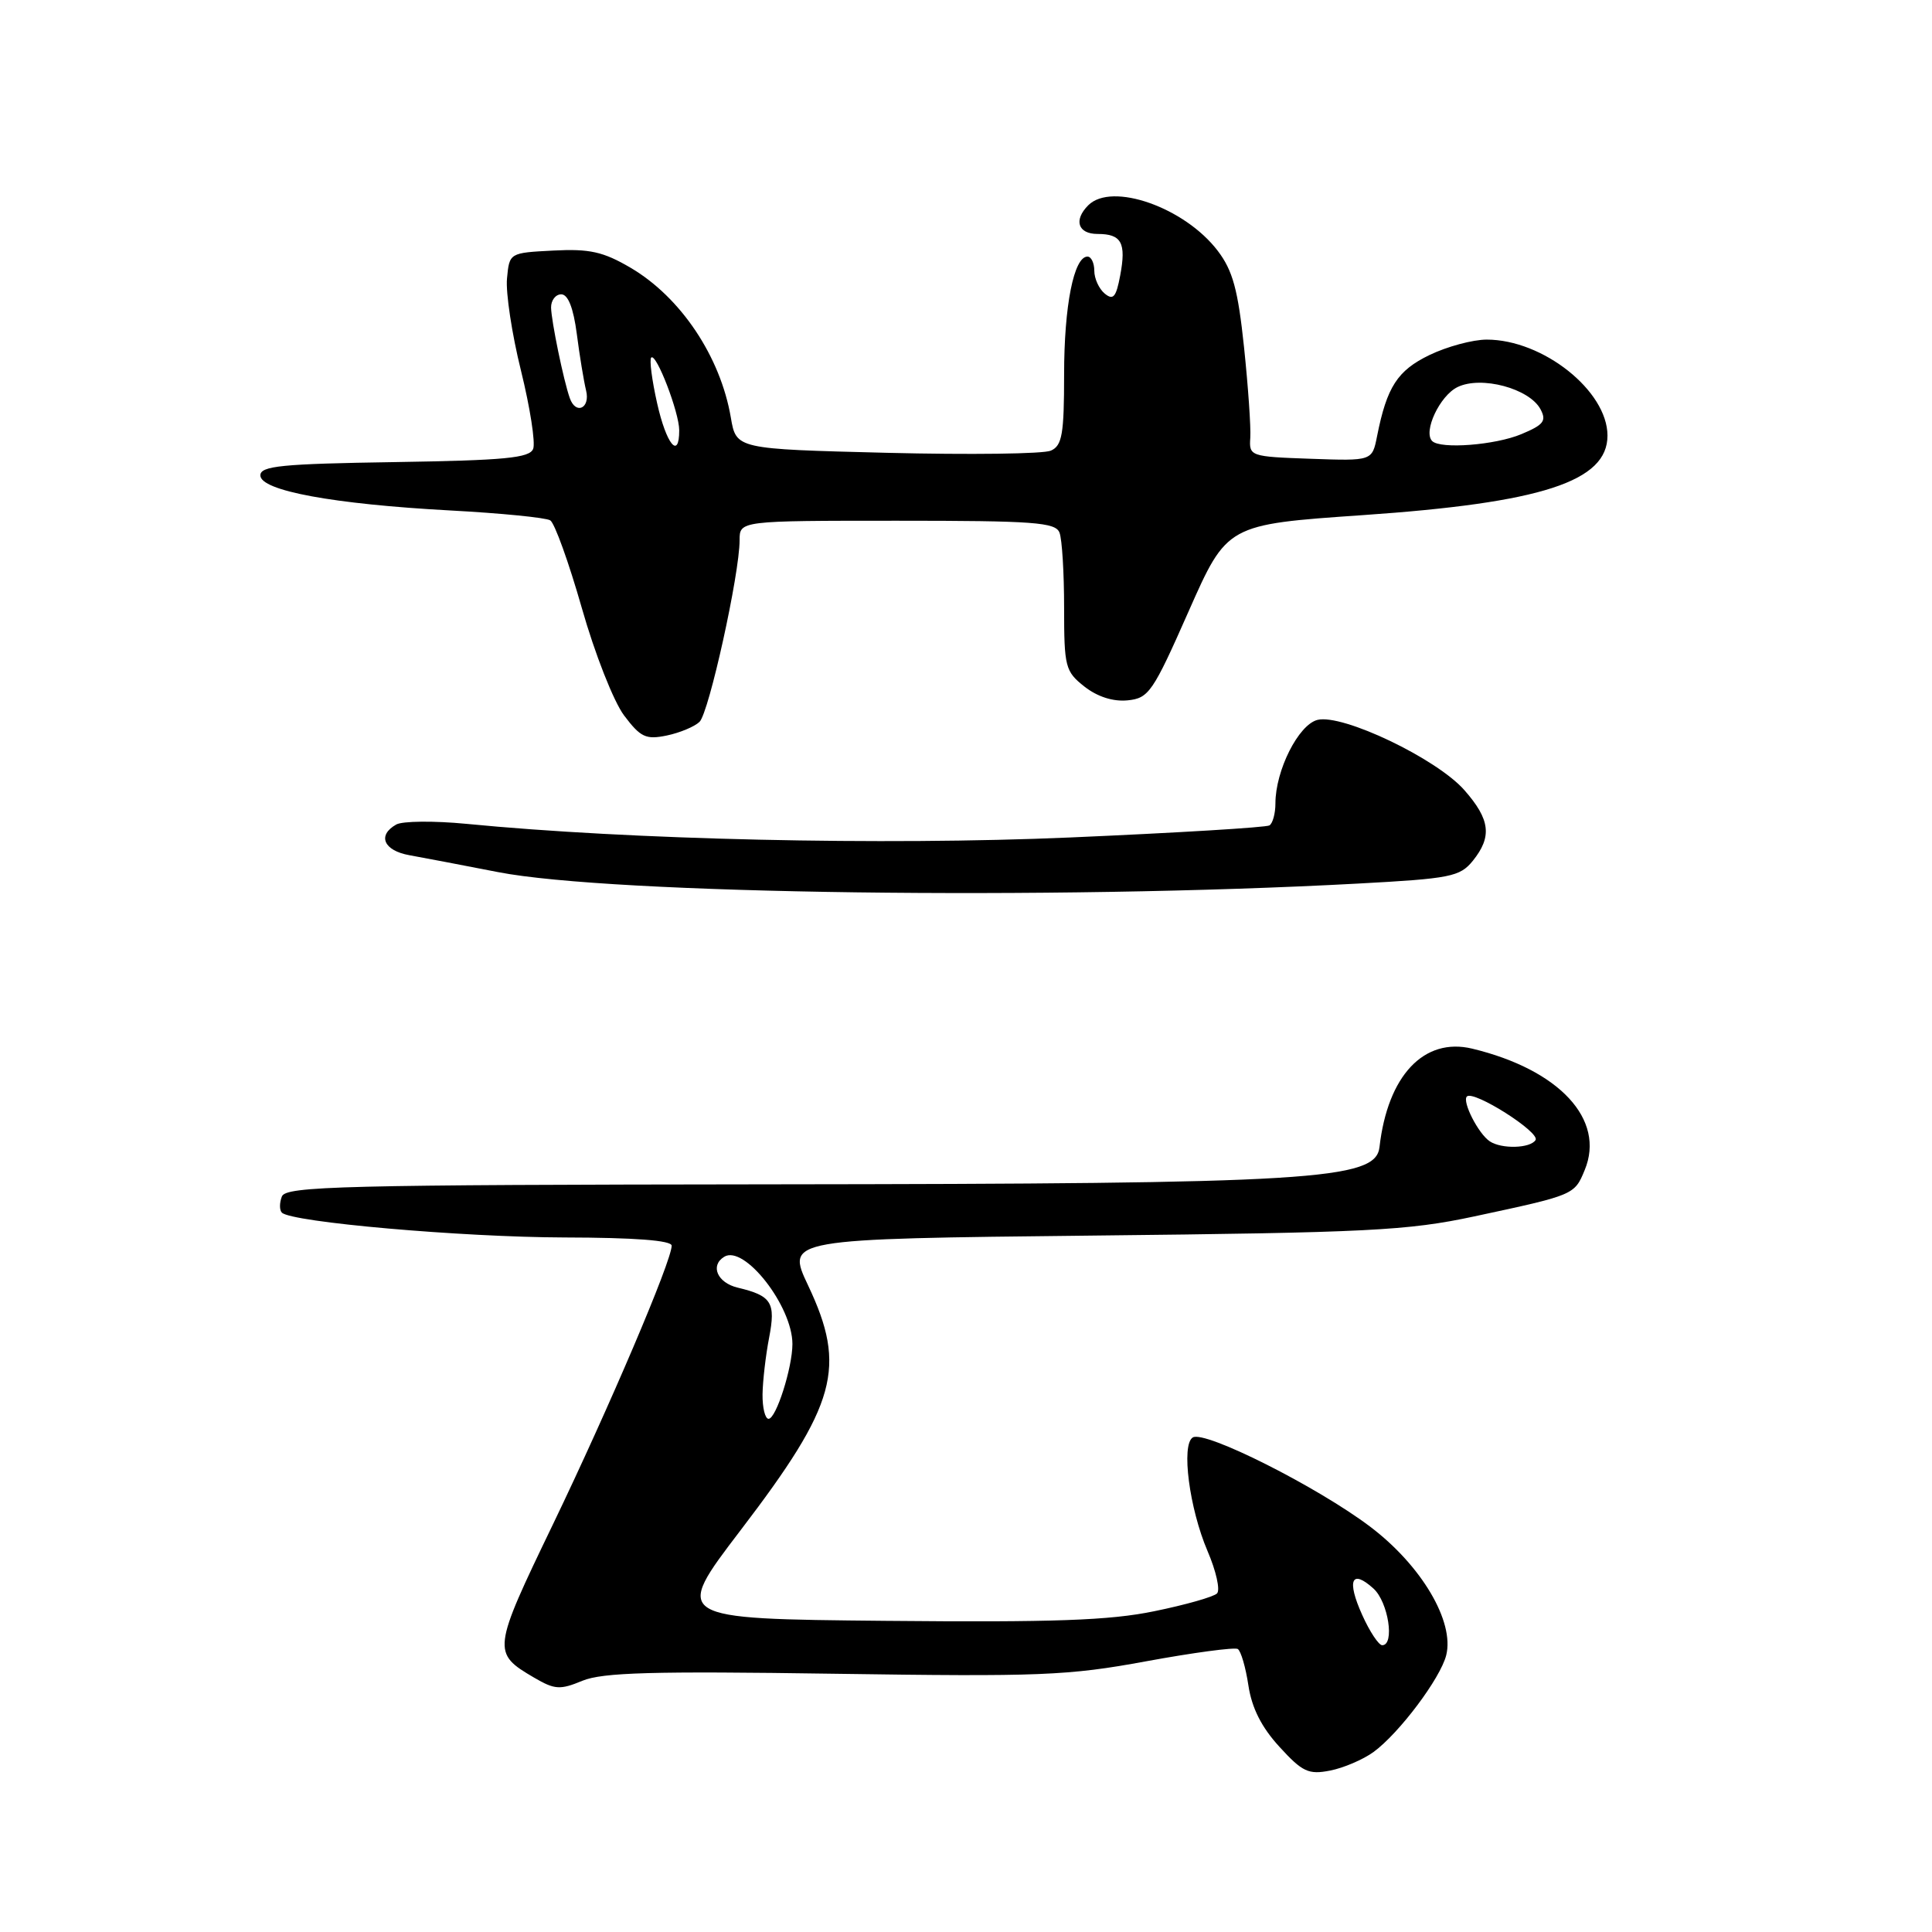 <?xml version="1.0" encoding="UTF-8" standalone="no"?>
<!DOCTYPE svg PUBLIC "-//W3C//DTD SVG 1.1//EN" "http://www.w3.org/Graphics/SVG/1.1/DTD/svg11.dtd" >
<svg xmlns="http://www.w3.org/2000/svg" xmlns:xlink="http://www.w3.org/1999/xlink" version="1.1" viewBox="0 0 256 256">
 <g >
 <path fill="currentColor"
d=" M 182.00 232.15 C 185.41 229.65 190.86 222.39 191.63 219.33 C 192.75 214.87 188.36 207.44 181.55 202.29 C 174.58 197.02 159.63 189.49 158.05 190.47 C 156.49 191.43 157.59 199.87 160.00 205.51 C 161.14 208.16 161.71 210.69 161.26 211.14 C 160.81 211.59 157.09 212.65 152.97 213.49 C 147.05 214.72 139.64 214.98 117.34 214.77 C 89.18 214.50 89.18 214.50 98.12 202.78 C 110.88 186.07 112.22 181.20 107.08 170.33 C 104.16 164.16 104.16 164.16 144.83 163.72 C 181.36 163.33 186.50 163.07 195.35 161.18 C 208.61 158.34 208.62 158.34 209.98 155.04 C 212.76 148.35 206.62 141.73 195.07 138.95 C 188.68 137.42 183.87 142.52 182.79 152.00 C 182.29 156.36 174.02 156.86 102.22 156.93 C 45.24 156.99 37.87 157.18 37.35 158.54 C 37.02 159.39 37.02 160.35 37.35 160.68 C 38.62 161.95 61.20 163.93 74.75 163.97 C 84.13 163.99 89.00 164.36 89.00 165.06 C 89.00 167.08 80.70 186.55 73.27 201.98 C 65.22 218.68 65.18 219.02 70.78 222.30 C 73.50 223.89 74.21 223.94 77.17 222.71 C 79.84 221.61 86.48 221.42 110.50 221.78 C 137.83 222.18 141.51 222.04 151.87 220.13 C 158.13 218.98 163.59 218.25 164.01 218.50 C 164.43 218.76 165.06 220.94 165.42 223.33 C 165.87 226.32 167.16 228.88 169.54 231.47 C 172.58 234.80 173.39 235.17 176.25 234.61 C 178.04 234.26 180.62 233.15 182.00 232.15 Z  M 179.90 117.08 C 192.20 116.42 193.44 116.17 195.15 114.07 C 197.73 110.87 197.47 108.60 194.04 104.70 C 190.38 100.53 177.89 94.56 174.57 95.39 C 172.05 96.03 169.00 102.09 169.00 106.46 C 169.00 107.79 168.64 109.10 168.21 109.37 C 167.77 109.64 155.88 110.36 141.79 110.97 C 116.96 112.04 83.42 111.28 61.76 109.16 C 57.51 108.75 53.34 108.79 52.51 109.25 C 49.96 110.68 50.83 112.71 54.25 113.32 C 56.04 113.64 61.33 114.65 66.00 115.56 C 81.02 118.49 139.40 119.27 179.90 117.08 Z  M 92.69 95.65 C 93.94 94.44 98.00 76.06 98.00 71.59 C 98.00 69.00 98.00 69.00 118.89 69.00 C 137.02 69.00 139.87 69.21 140.39 70.58 C 140.73 71.45 141.00 75.92 141.00 80.51 C 141.00 88.38 141.15 88.97 143.70 90.98 C 145.41 92.32 147.49 92.99 149.41 92.80 C 152.22 92.52 152.76 91.73 157.50 81.00 C 162.59 69.50 162.59 69.50 180.54 68.26 C 204.29 66.63 213.01 63.80 213.00 57.71 C 212.99 51.79 204.45 45.00 197.00 45.00 C 195.15 45.00 191.74 45.92 189.42 47.04 C 185.16 49.10 183.77 51.26 182.47 57.79 C 181.82 61.08 181.82 61.08 173.66 60.79 C 165.65 60.51 165.50 60.45 165.67 58.00 C 165.76 56.62 165.39 51.23 164.84 46.00 C 164.04 38.40 163.35 35.85 161.36 33.24 C 156.99 27.49 147.32 24.08 144.20 27.20 C 142.23 29.17 142.83 31.00 145.44 31.00 C 148.61 31.00 149.25 32.17 148.43 36.51 C 147.89 39.38 147.51 39.83 146.38 38.90 C 145.62 38.27 145.00 36.91 145.00 35.88 C 145.00 34.84 144.59 34.00 144.10 34.00 C 142.29 34.00 141.00 40.51 141.00 49.61 C 141.00 57.52 140.74 59.05 139.25 59.71 C 138.29 60.15 128.51 60.27 117.53 60.00 C 97.55 59.50 97.55 59.50 96.84 55.33 C 95.46 47.24 90.19 39.37 83.54 35.47 C 79.92 33.35 78.12 32.95 73.32 33.20 C 67.50 33.50 67.50 33.50 67.18 36.90 C 67.00 38.77 67.83 44.28 69.04 49.14 C 70.24 54.01 70.96 58.65 70.65 59.47 C 70.18 60.69 66.92 61.00 52.29 61.23 C 37.31 61.46 34.50 61.74 34.50 62.99 C 34.50 65.02 44.18 66.80 59.68 67.64 C 66.38 68.00 72.34 68.59 72.91 68.95 C 73.49 69.30 75.37 74.53 77.09 80.55 C 78.81 86.61 81.32 92.98 82.70 94.81 C 84.88 97.70 85.58 98.03 88.35 97.46 C 90.08 97.10 92.04 96.28 92.69 95.65 Z  M 180.50 213.99 C 178.42 209.39 179.08 207.85 181.99 210.49 C 183.96 212.27 184.84 218.00 183.15 218.00 C 182.69 218.00 181.49 216.20 180.50 213.99 Z  M 101.04 184.75 C 101.07 182.96 101.46 179.59 101.91 177.26 C 102.81 172.59 102.25 171.69 97.75 170.62 C 95.06 169.98 94.06 167.70 95.96 166.53 C 98.61 164.89 105.00 173.07 105.00 178.09 C 105.00 181.21 102.84 188.00 101.84 188.00 C 101.38 188.00 101.02 186.54 101.04 184.75 Z  M 197.40 151.23 C 195.89 150.23 193.71 145.95 194.37 145.29 C 195.25 144.42 204.10 150.03 203.47 151.06 C 202.78 152.17 198.97 152.28 197.40 151.23 Z  M 87.07 53.42 C 86.38 50.35 86.03 47.64 86.29 47.38 C 86.95 46.72 90.00 54.65 90.00 57.02 C 90.00 60.97 88.29 58.87 87.07 53.42 Z  M 189.77 58.44 C 188.54 57.20 190.78 52.43 193.13 51.29 C 196.26 49.76 202.64 51.47 204.12 54.22 C 204.95 55.77 204.55 56.29 201.58 57.53 C 198.12 58.98 190.87 59.54 189.77 58.44 Z  M 75.50 52.75 C 74.68 50.45 73.05 42.52 73.02 40.75 C 73.01 39.79 73.62 39.00 74.37 39.00 C 75.27 39.00 75.98 40.80 76.43 44.25 C 76.80 47.14 77.36 50.51 77.66 51.75 C 78.24 54.11 76.29 55.01 75.50 52.75 Z "/>
</g>
</svg>